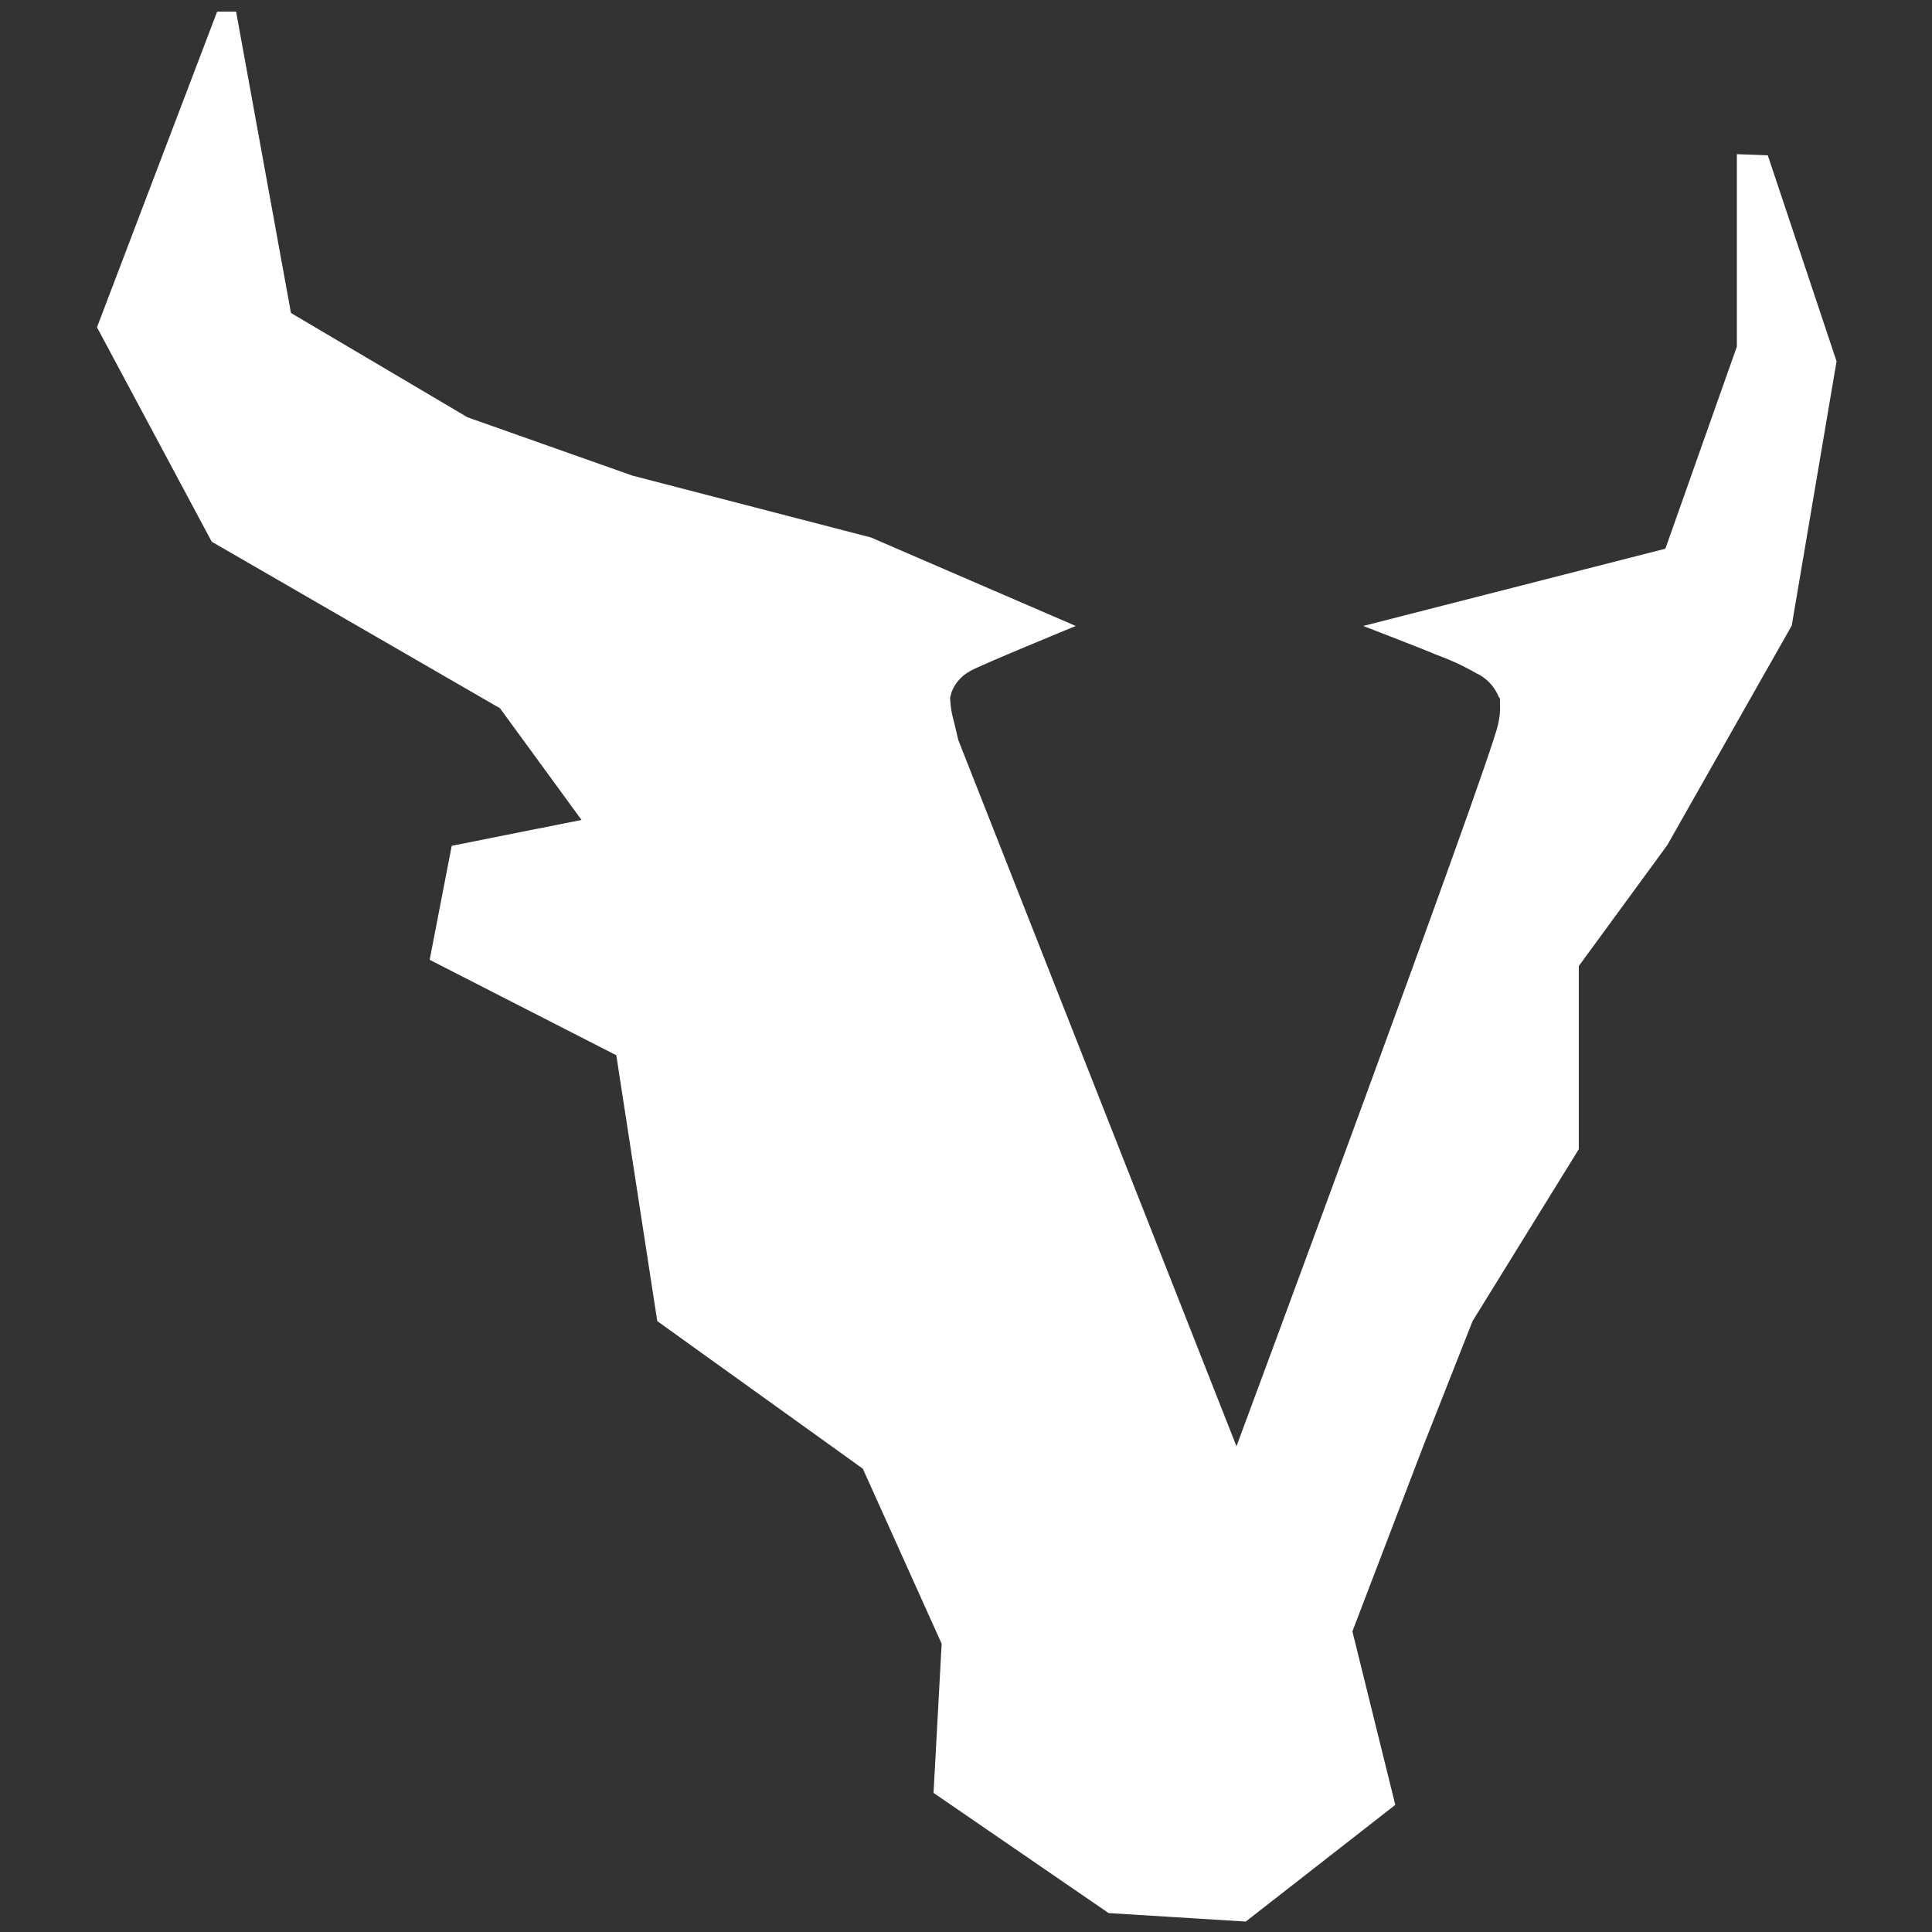 <?xml version="1.0" encoding="utf-8"?>
<!-- Generator: Adobe Illustrator 24.0.1, SVG Export Plug-In . SVG Version: 6.00 Build 0)  -->
<svg version="1.1" id="Livello_1" xmlns="http://www.w3.org/2000/svg" xmlns:xlink="http://www.w3.org/1999/xlink" x="0px" y="0px"
	 viewBox="0 0 500 500" style="enable-background:new 0 0 500 500;" xml:space="preserve">
<rect x="0" y="0" width="500" height="500" fill="#333333" stroke="none"/>
<style type="text/css">
	.st0{fill:#FFFFFF;}
</style>
<path id="Path_21" class="st0" d="M449.5,39.9v49.8L431,142l-78.2,20c0,0,17.4,6.7,18.8,7.4c3.6,1.3,7.1,2.9,10.4,4.8
	c2.7,1.2,4.8,3.5,5.9,6.2c0.2,0.2,0.3,0.4,0.3,0.7v1.1c0.1,1.8-0.1,3.6-0.5,5.3C385,199.2,320,374.3,320,374.3S248.2,192,248,191.5
	c-0.5-2-0.9-4-1.4-5.8c-0.4-1.5-0.6-3.1-0.7-4.7v-0.5c0-0.1,0.3-1,0.3-1.2c0.9-2.5,2.7-4.5,5-5.7c2.6-1.5,27.2-11.6,27.2-11.6
	l-53-22.9l-61.7-16L121,108L75.3,81L61.1,3h-4.9L25.1,84.7l29.7,55.5l74.6,43.1l21.1,28.9l-33.6,6.7l-5.7,29.5l48.3,24.7l10.6,68.8
	l53.2,38.2l20.4,45.3l-2.1,38.6l45.3,31.1l35.5,2.2l38.7-30.2L350,422.2l18.2-47.6l12.9-32.7l27.5-44.5V250l22.9-31.3l32.2-56.8
	l11.6-68.4l-17.8-53.3L449.5,39.9z"/>
</svg>
